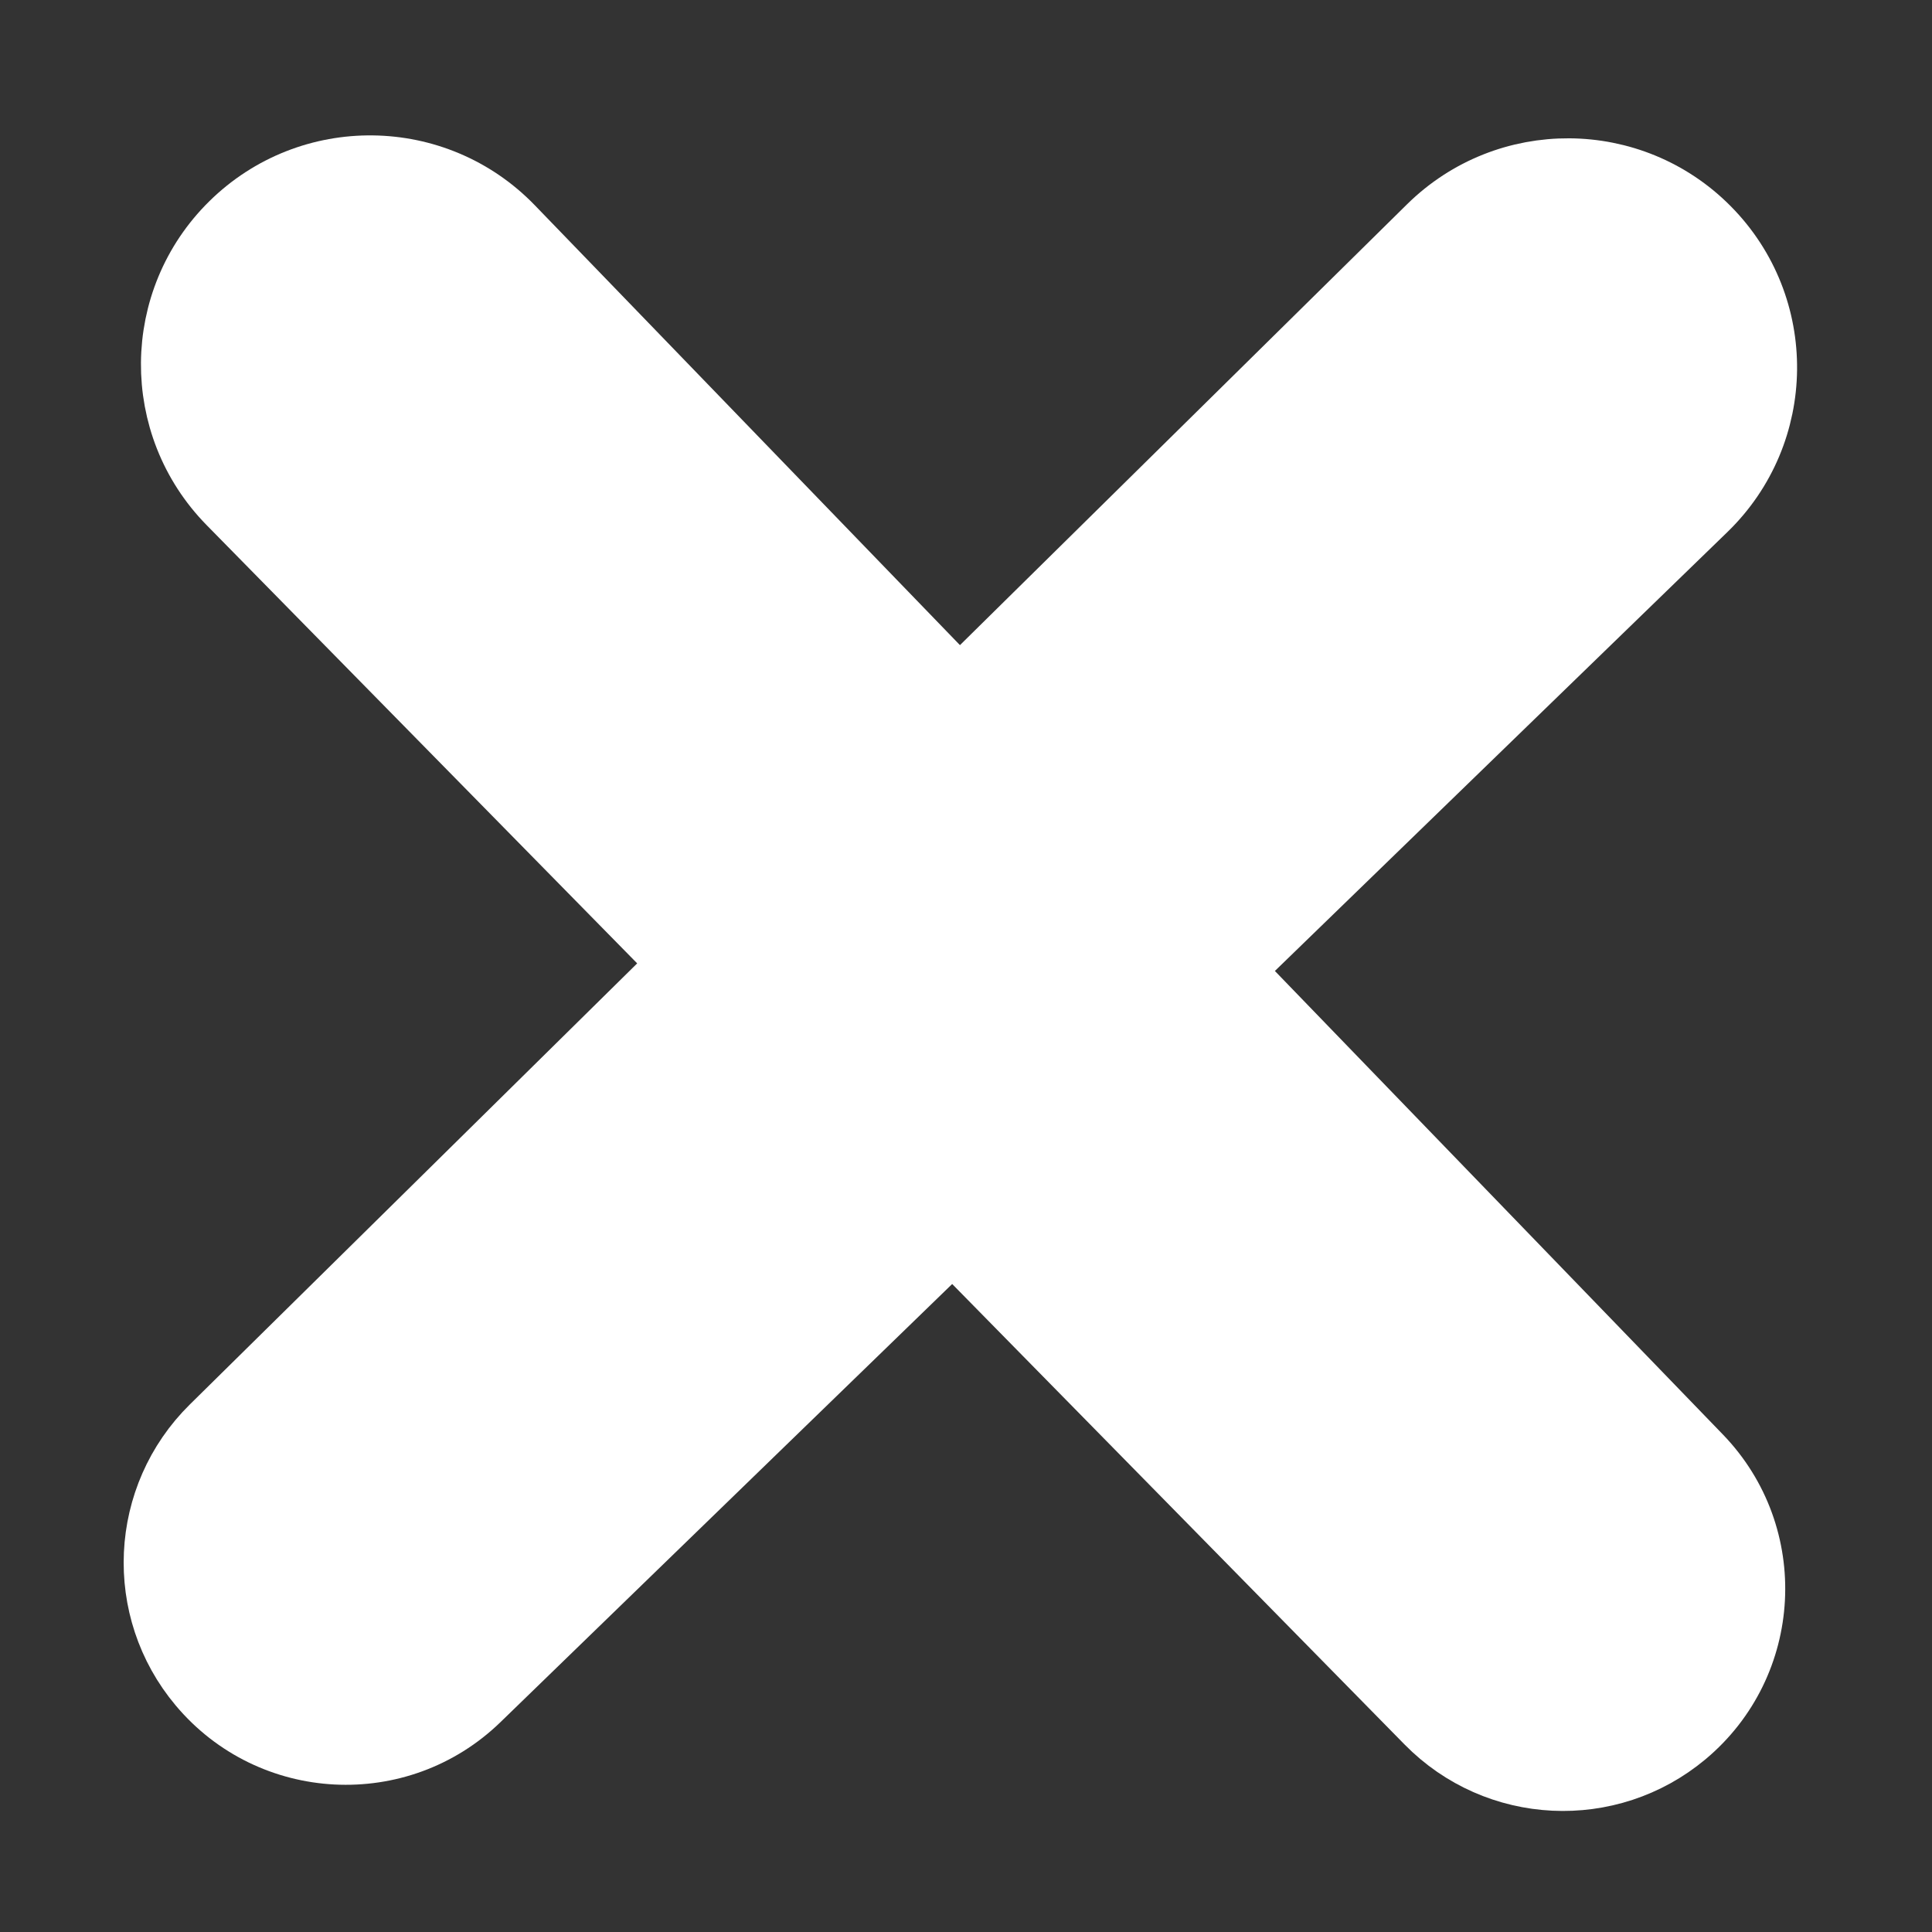 <svg width="33" height="33" viewBox="0 0 33 33" fill="none" xmlns="http://www.w3.org/2000/svg">
<rect x="0" y="0" width="33" height="33" fill="#333333" stroke="none"/>
<path d="M24.348 29.447L3.886 8.619C2.566 7.275 2.584 5.116 3.925 3.795C5.277 2.462 7.457 2.489 8.776 3.854L29.067 24.848C30.397 26.223 30.279 28.438 28.812 29.665C27.494 30.767 25.551 30.672 24.348 29.447Z" fill="white" stroke="white"/>
<path d="M3.594 24.345L24.385 3.845C25.726 2.523 27.885 2.537 29.209 3.876C30.544 5.226 30.521 7.405 29.159 8.727L8.201 29.056C6.828 30.388 4.613 30.274 3.384 28.809C2.279 27.494 2.371 25.55 3.594 24.345Z" fill="white" stroke="white"/>
</svg>

